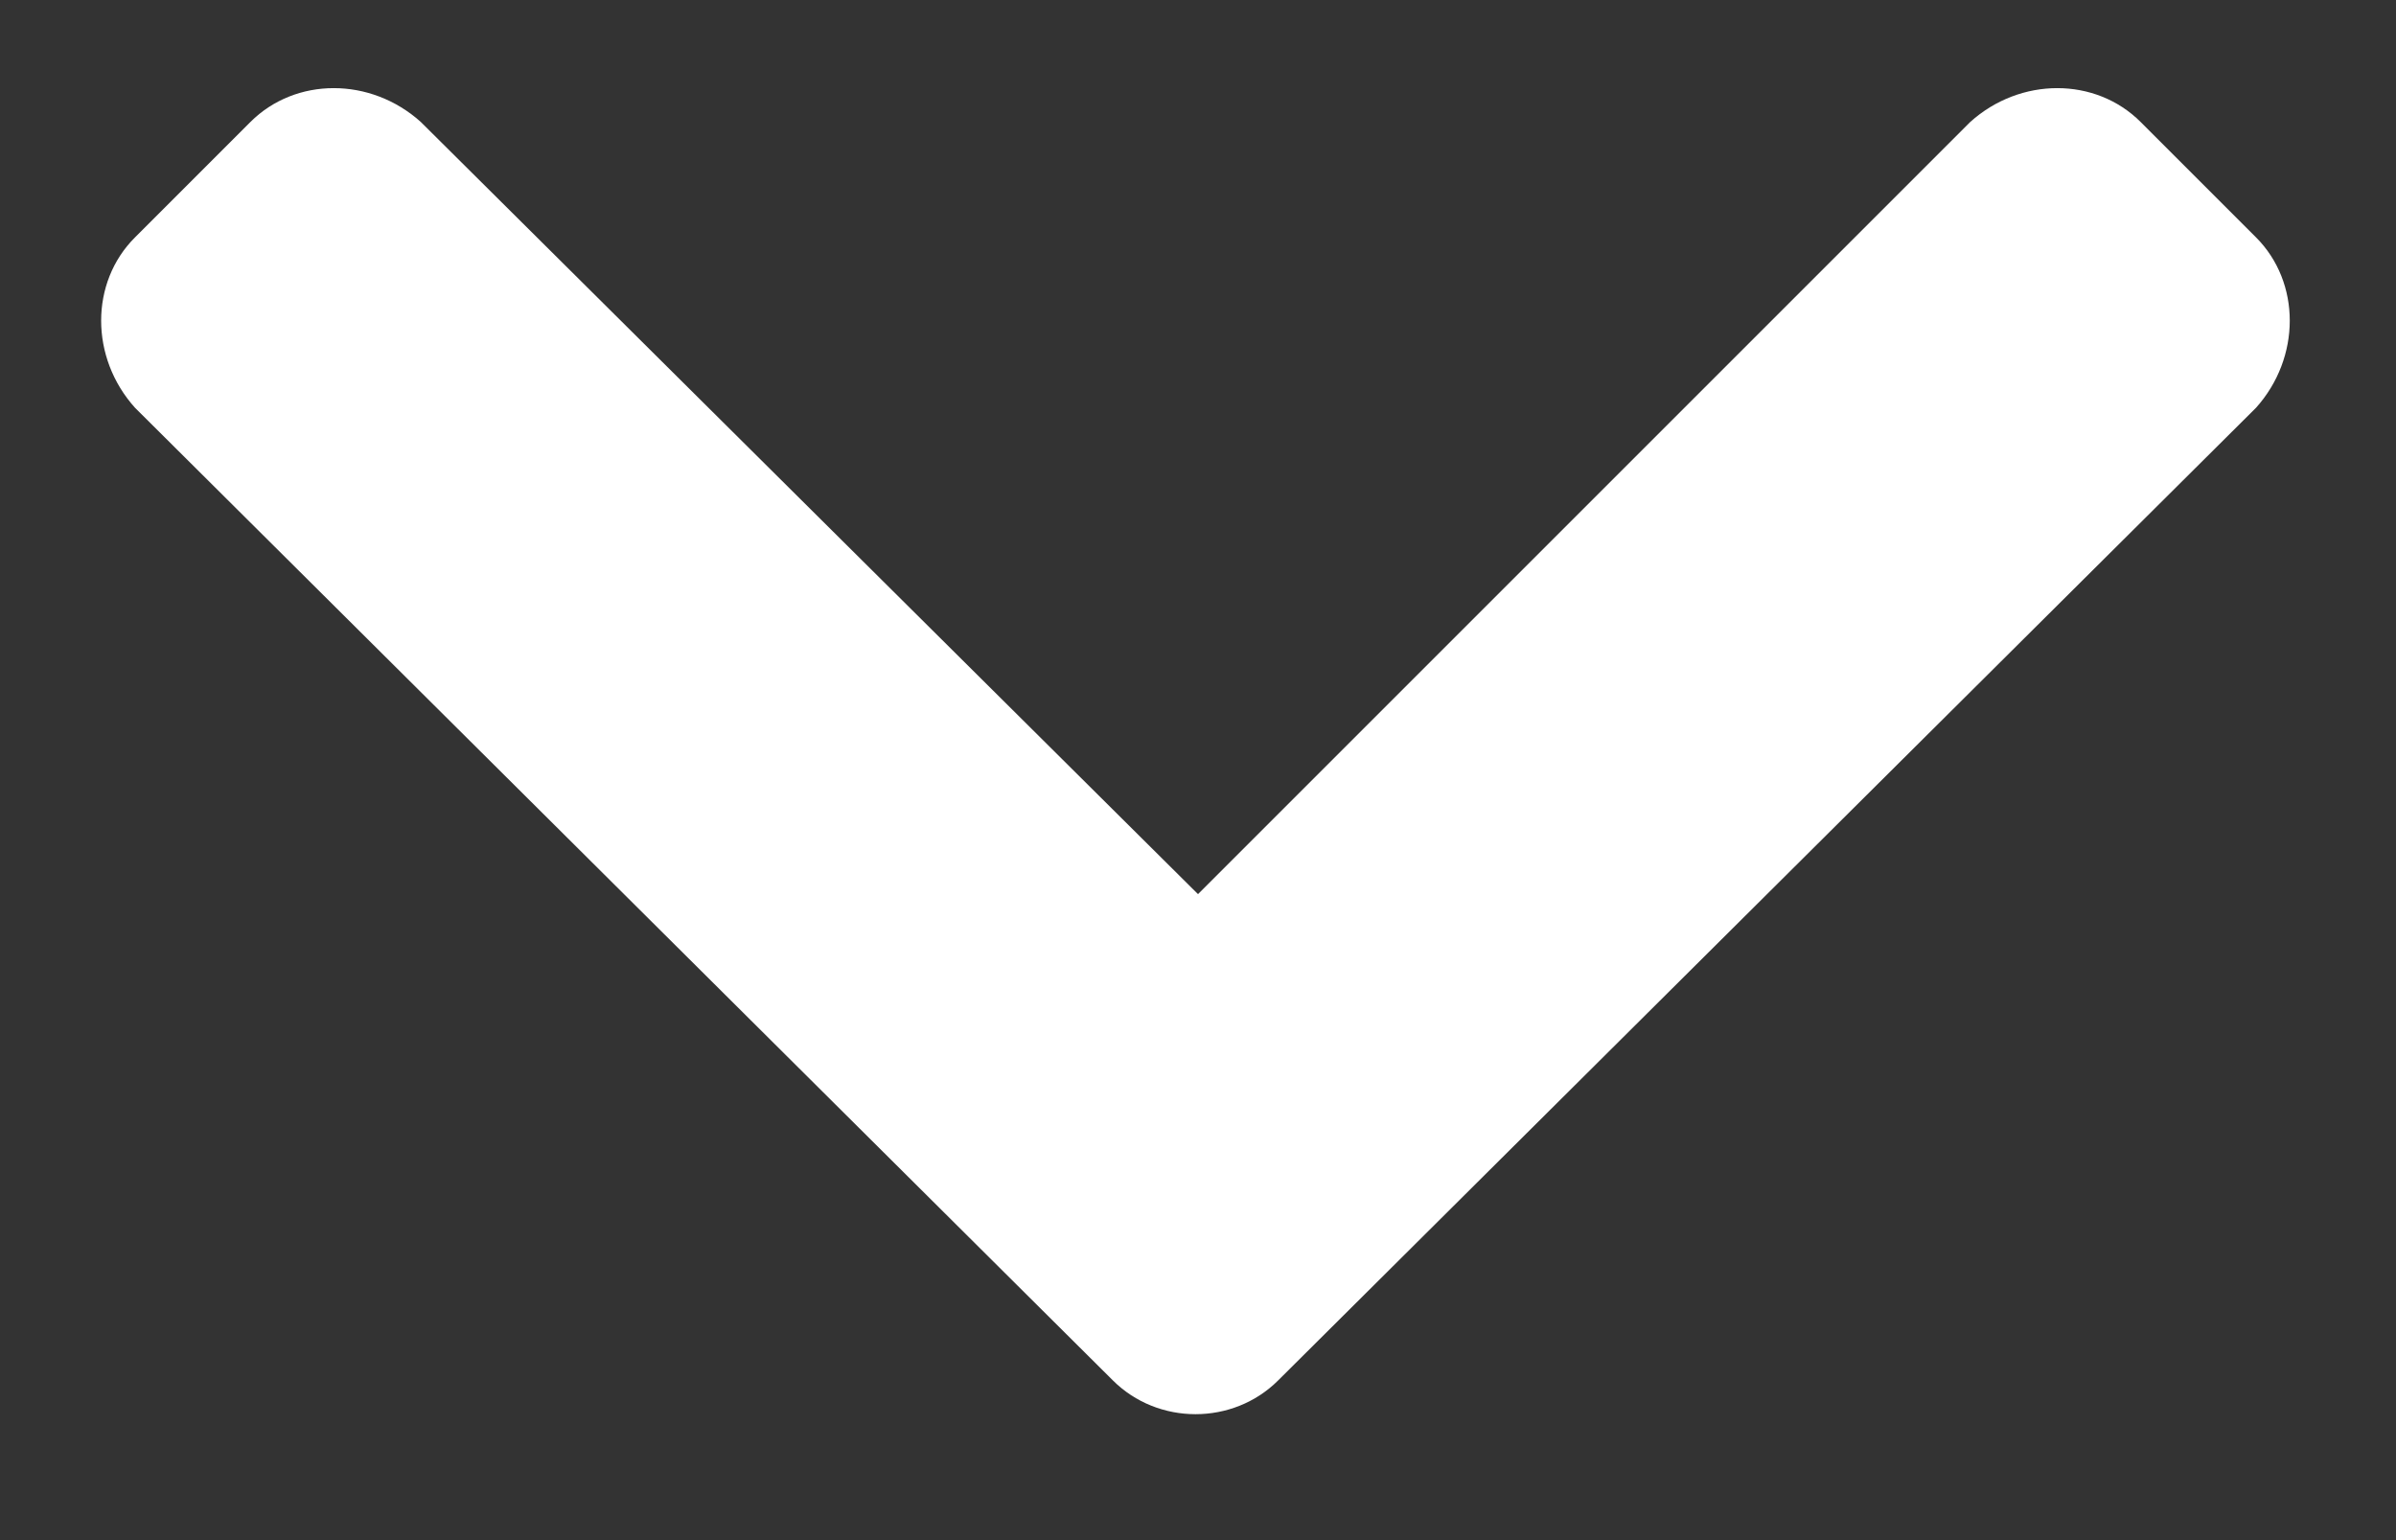 <svg width="14" height="9" viewBox="0 0 14 9" fill="none" xmlns="http://www.w3.org/2000/svg">
<rect x="0" y="0" width="14" height="9" fill="#333333" stroke="none"/>
<path d="M6.502 8.066C6.766 8.33 7.205 8.33 7.469 8.066L13.182 2.383C13.445 2.09 13.445 1.65 13.182 1.387L12.508 0.713C12.244 0.449 11.805 0.449 11.512 0.713L7 5.225L2.459 0.713C2.166 0.449 1.727 0.449 1.463 0.713L0.789 1.387C0.525 1.65 0.525 2.09 0.789 2.383L6.502 8.066Z" fill="white"/>
</svg>
